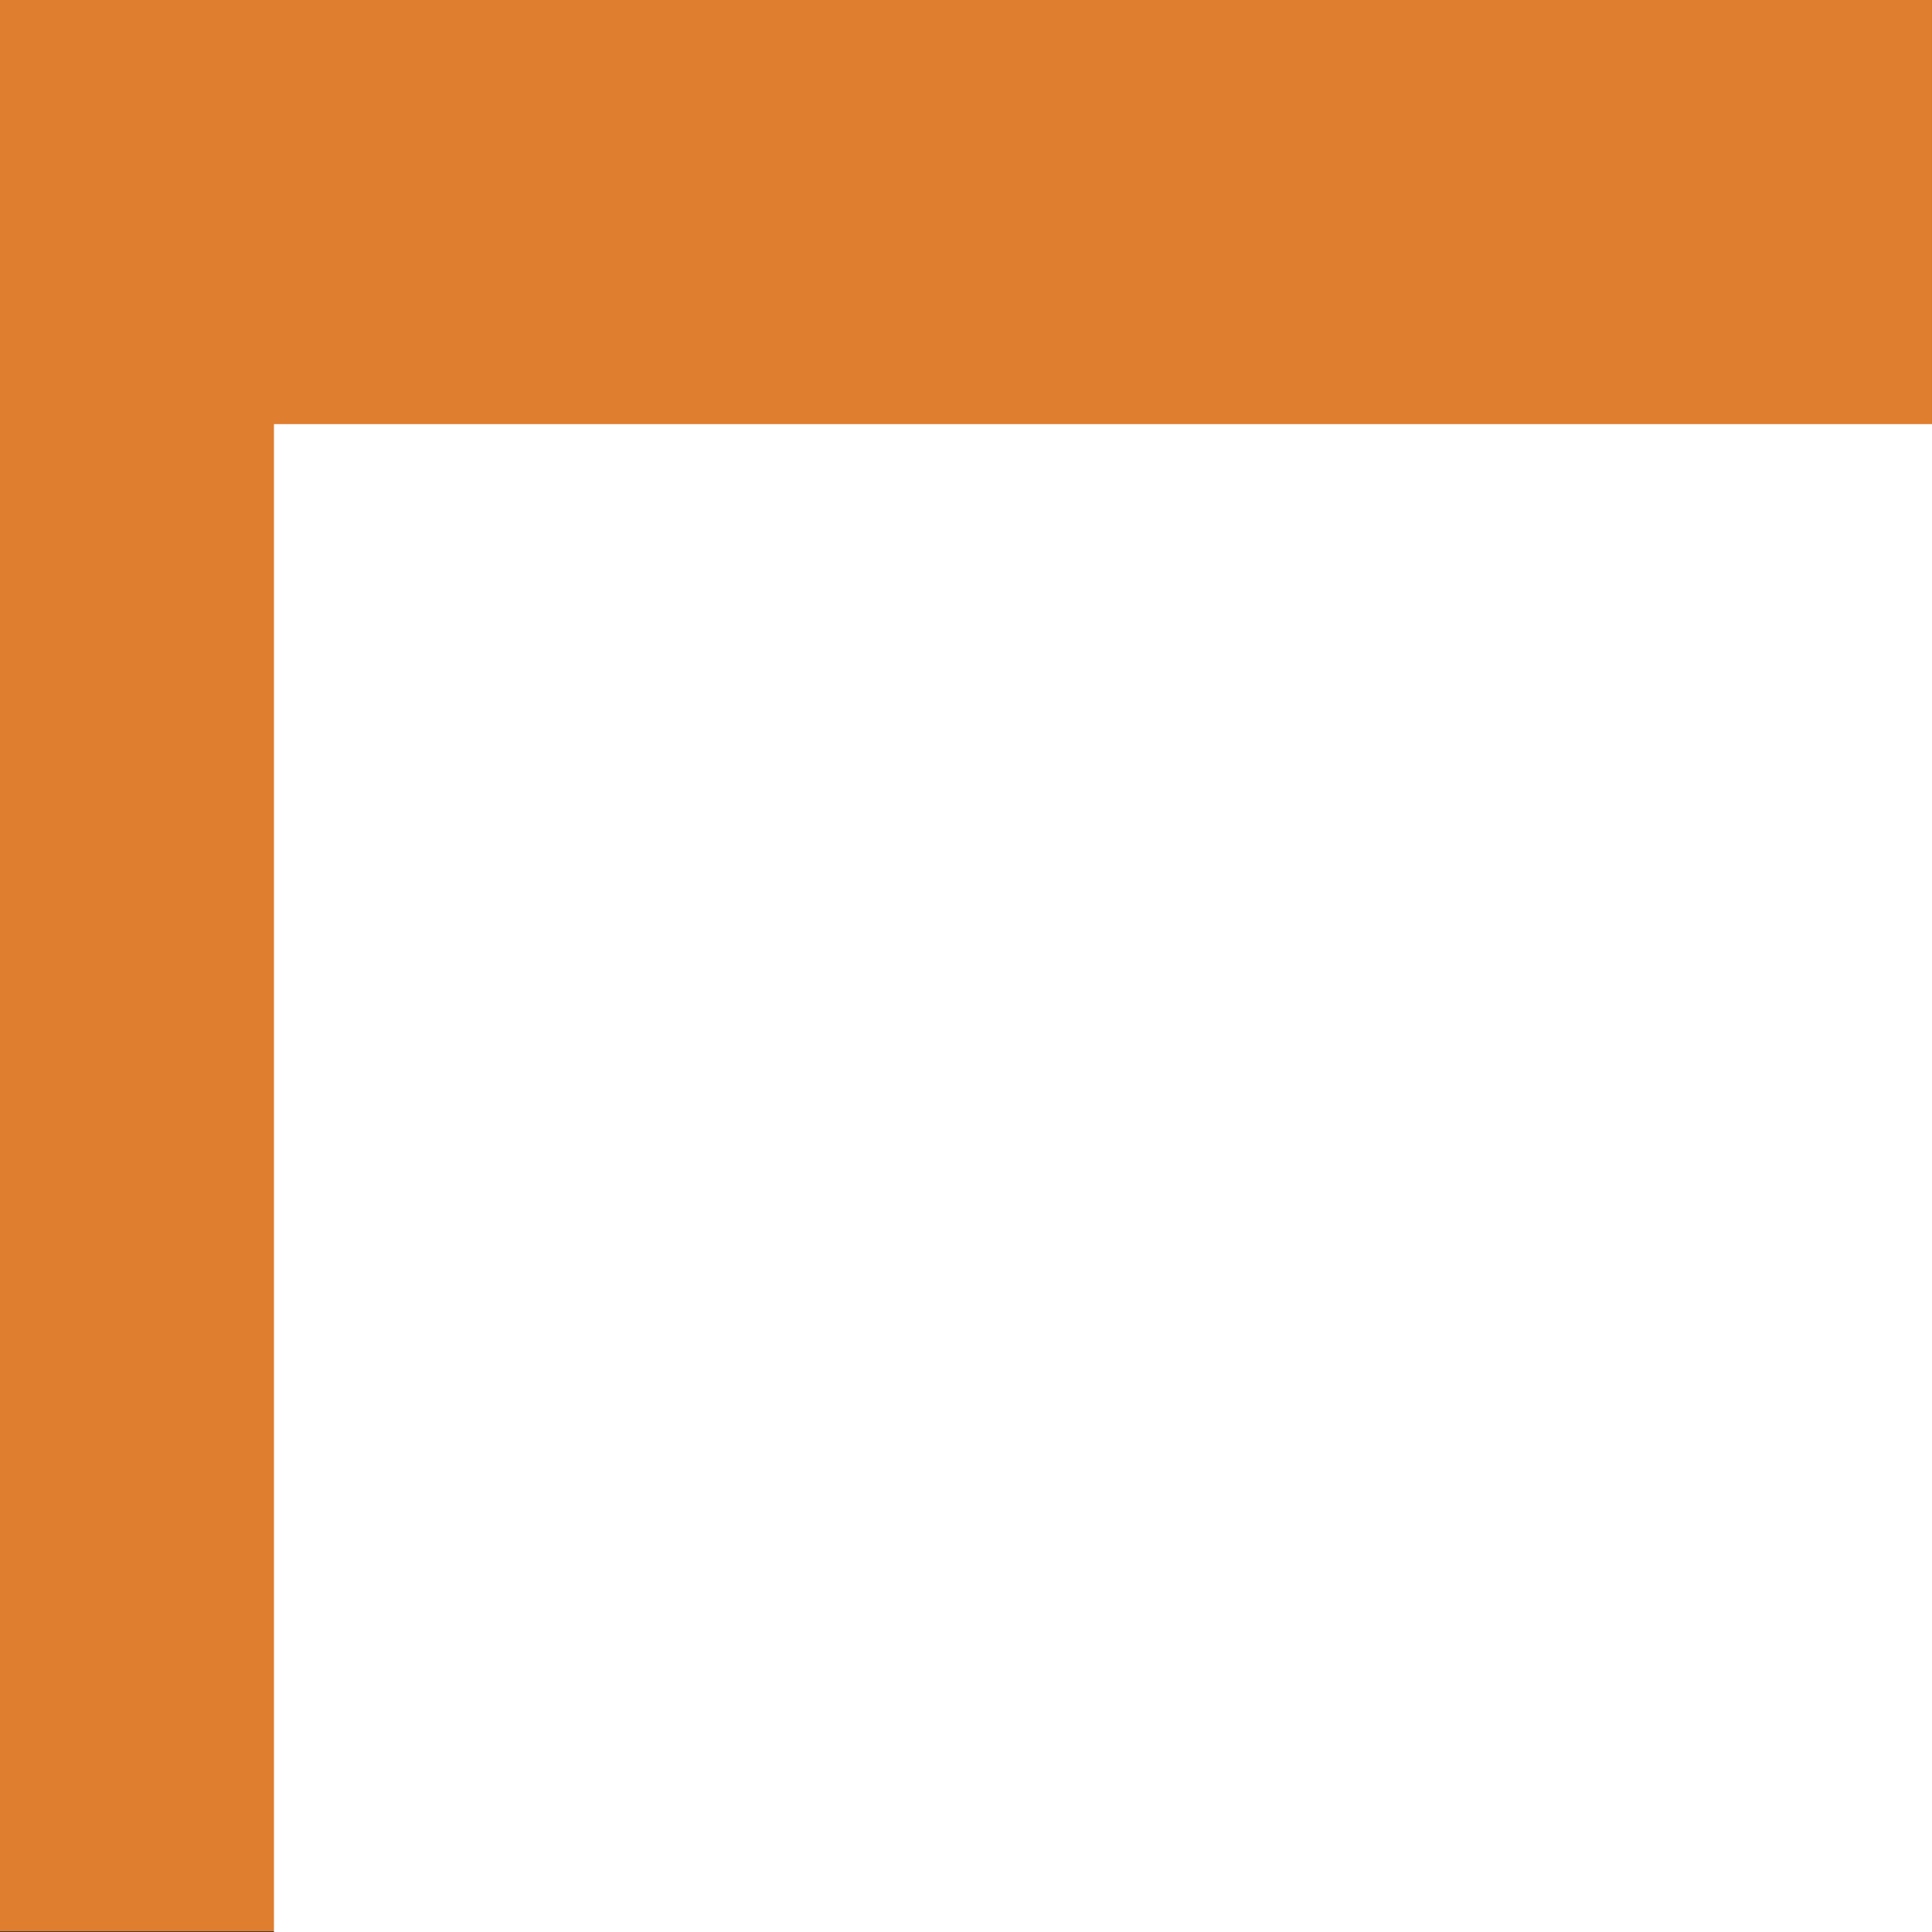 <?xml version="1.0" encoding="UTF-8" standalone="no"?>
<!-- Created with Inkscape (http://www.inkscape.org/) -->

<svg
   xmlns:dc="http://purl.org/dc/elements/1.1/"
   xmlns:cc="http://creativecommons.org/ns#"
   xmlns:rdf="http://www.w3.org/1999/02/22-rdf-syntax-ns#"
   xmlns:svg="http://www.w3.org/2000/svg"
   xmlns="http://www.w3.org/2000/svg"
   xmlns:sodipodi="http://sodipodi.sourceforge.net/DTD/sodipodi-0.dtd"
   xmlns:inkscape="http://www.inkscape.org/namespaces/inkscape"
   width="1024"
   height="1024"
   viewBox="0 0 270.933 270.933"
   version="1.1"
   id="svg8"
   inkscape:version="0.92.4 (5da689c313, 2019-01-14)"
   sodipodi:docname="logo-24.svg">
  <rect x="0" y="0" width="270.933" height="270.933" fill="#333333" stroke="none"/>
  <defs
     id="defs2" />
  <sodipodi:namedview
     id="base"
     pagecolor="#ffffff"
     bordercolor="#666666"
     borderopacity="1.0"
     inkscape:pageopacity="0.0"
     inkscape:pageshadow="2"
     inkscape:zoom="0.49497474"
     inkscape:cx="173.96291"
     inkscape:cy="557.60667"
     inkscape:document-units="px"
     inkscape:current-layer="layer1"
     showgrid="false"
     units="px"
     inkscape:showpageshadow="false"
     inkscape:window-width="1920"
     inkscape:window-height="1017"
     inkscape:window-x="-8"
     inkscape:window-y="-8"
     inkscape:window-maximized="1"
     fit-margin-top="0"
     fit-margin-left="0"
     fit-margin-right="0"
     fit-margin-bottom="0" />
  <g
     inkscape:label="Layer 1"
     inkscape:groupmode="layer"
     id="layer1"
     transform="translate(0,-26.067)">
    <g
       id="g841"
       transform="matrix(21.333,0,0,21.333,-1.8999672e-8,-6039)"
       inkscape:export-xdpi="96"
       inkscape:export-ydpi="96">
      <rect
         y="284.3"
         x="9.344101e-10"
         height="12.7"
         width="12.7"
         id="rect817"
         style="opacity:1;fill:#e9832f;fill-opacity:0.941;fill-rule:evenodd;stroke:none;stroke-width:2;stroke-linecap:round;stroke-linejoin:round;stroke-miterlimit:4;stroke-dasharray:none;stroke-dashoffset:0;stroke-opacity:1;paint-order:stroke fill markers" />
      <flowRoot
         transform="matrix(0.395,0,0,0.395,-1.79,281.25)"
         style="font-style:normal;font-variant:normal;font-weight:normal;font-stretch:normal;font-size:16px;line-height:1.25;font-family:Railway;-inkscape-font-specification:Railway;font-variant-ligatures:normal;font-variant-caps:normal;font-variant-numeric:normal;font-feature-settings:normal;text-align:start;letter-spacing:0px;word-spacing:0px;writing-mode:lr-tb;text-anchor:start;fill:#ffffff;fill-opacity:1;stroke:none"
         id="flowRoot814"
         xml:space="preserve"><flowRegion
           style="fill:#ffffff"
           id="flowRegion816"><rect
             style="fill:#ffffff"
             y="14.791"
             x="9.091"
             height="27.209"
             width="46.325"
             id="rect818" /></flowRegion><flowPara
           style="font-style:normal;font-variant:normal;font-weight:normal;font-stretch:normal;font-family:'Karnivore Black';-inkscape-font-specification:'Karnivore Black, ';fill:#ffffff"
           id="flowPara820">24</flowPara></flowRoot>    </g>
  </g>
</svg>
